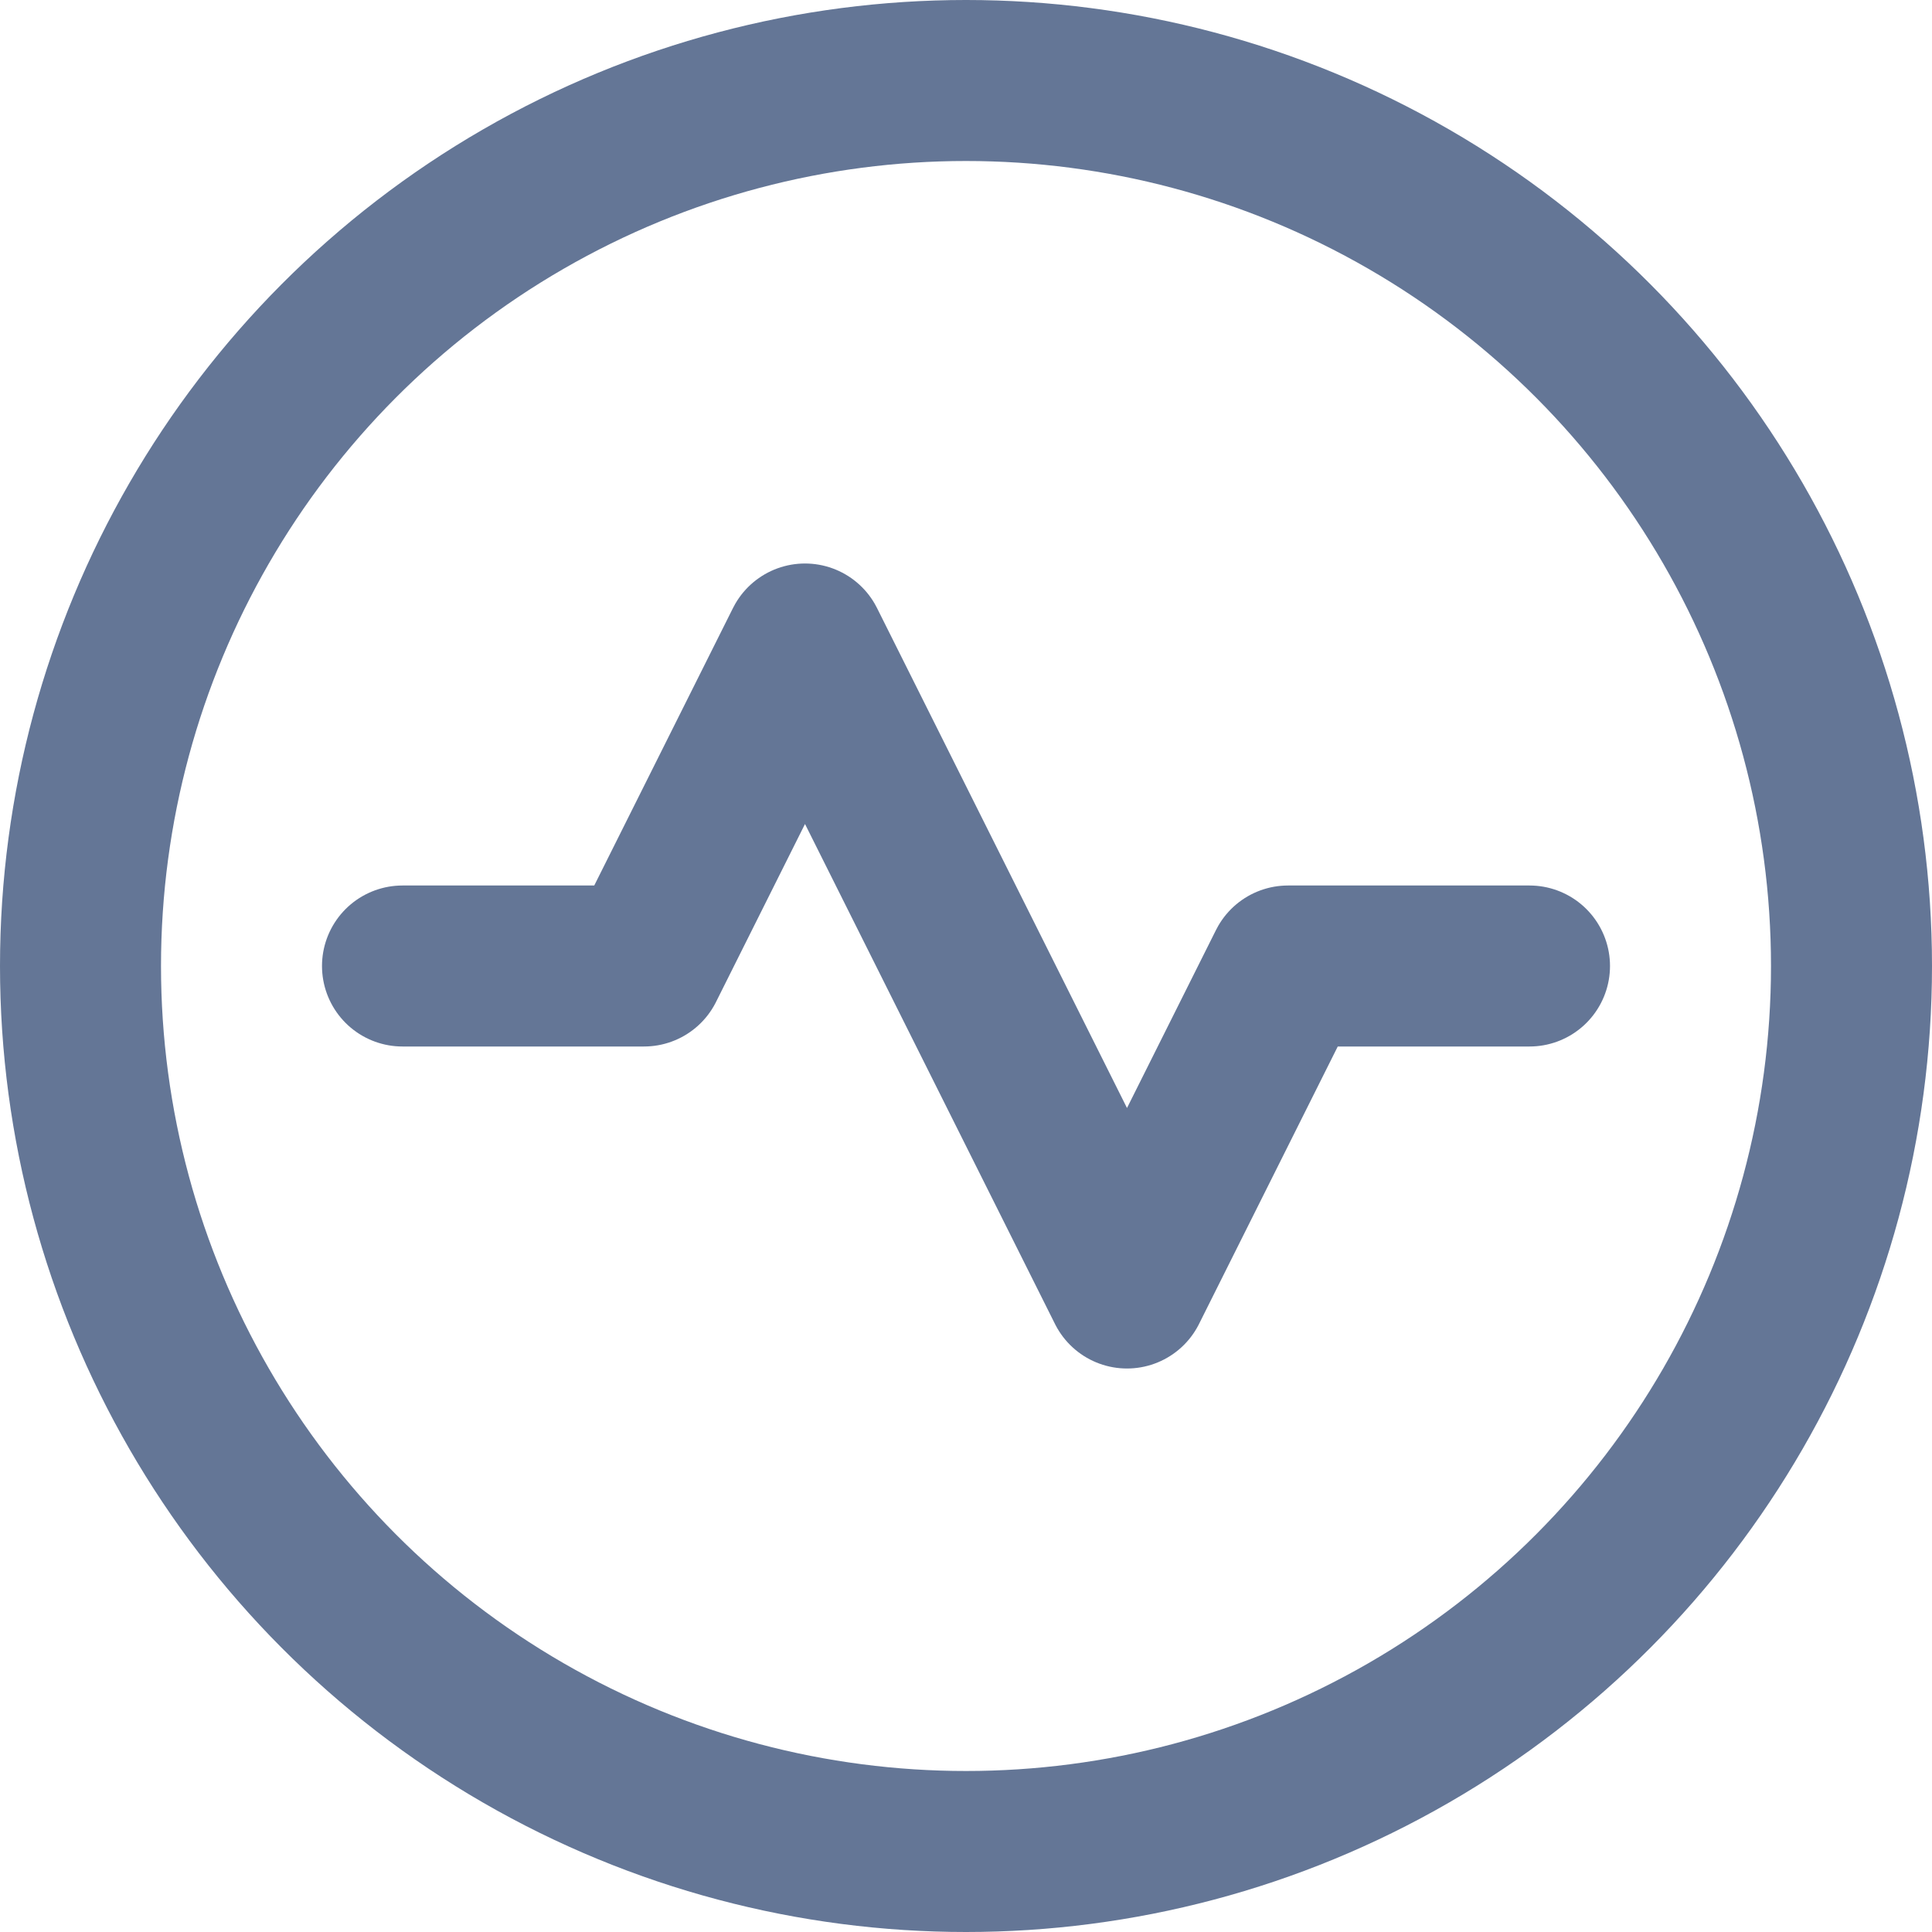 <svg width="24" height="24" viewBox="0 0 24 24" fill="none" xmlns="http://www.w3.org/2000/svg">
<circle cx="12" cy="12" r="11" stroke="#647696" stroke-width="2"/>
<path d="M5 12H8L10 8L14 16L16 12H19" stroke="#647696" stroke-width="2" stroke-linecap="round" stroke-linejoin="round"/>
</svg>
